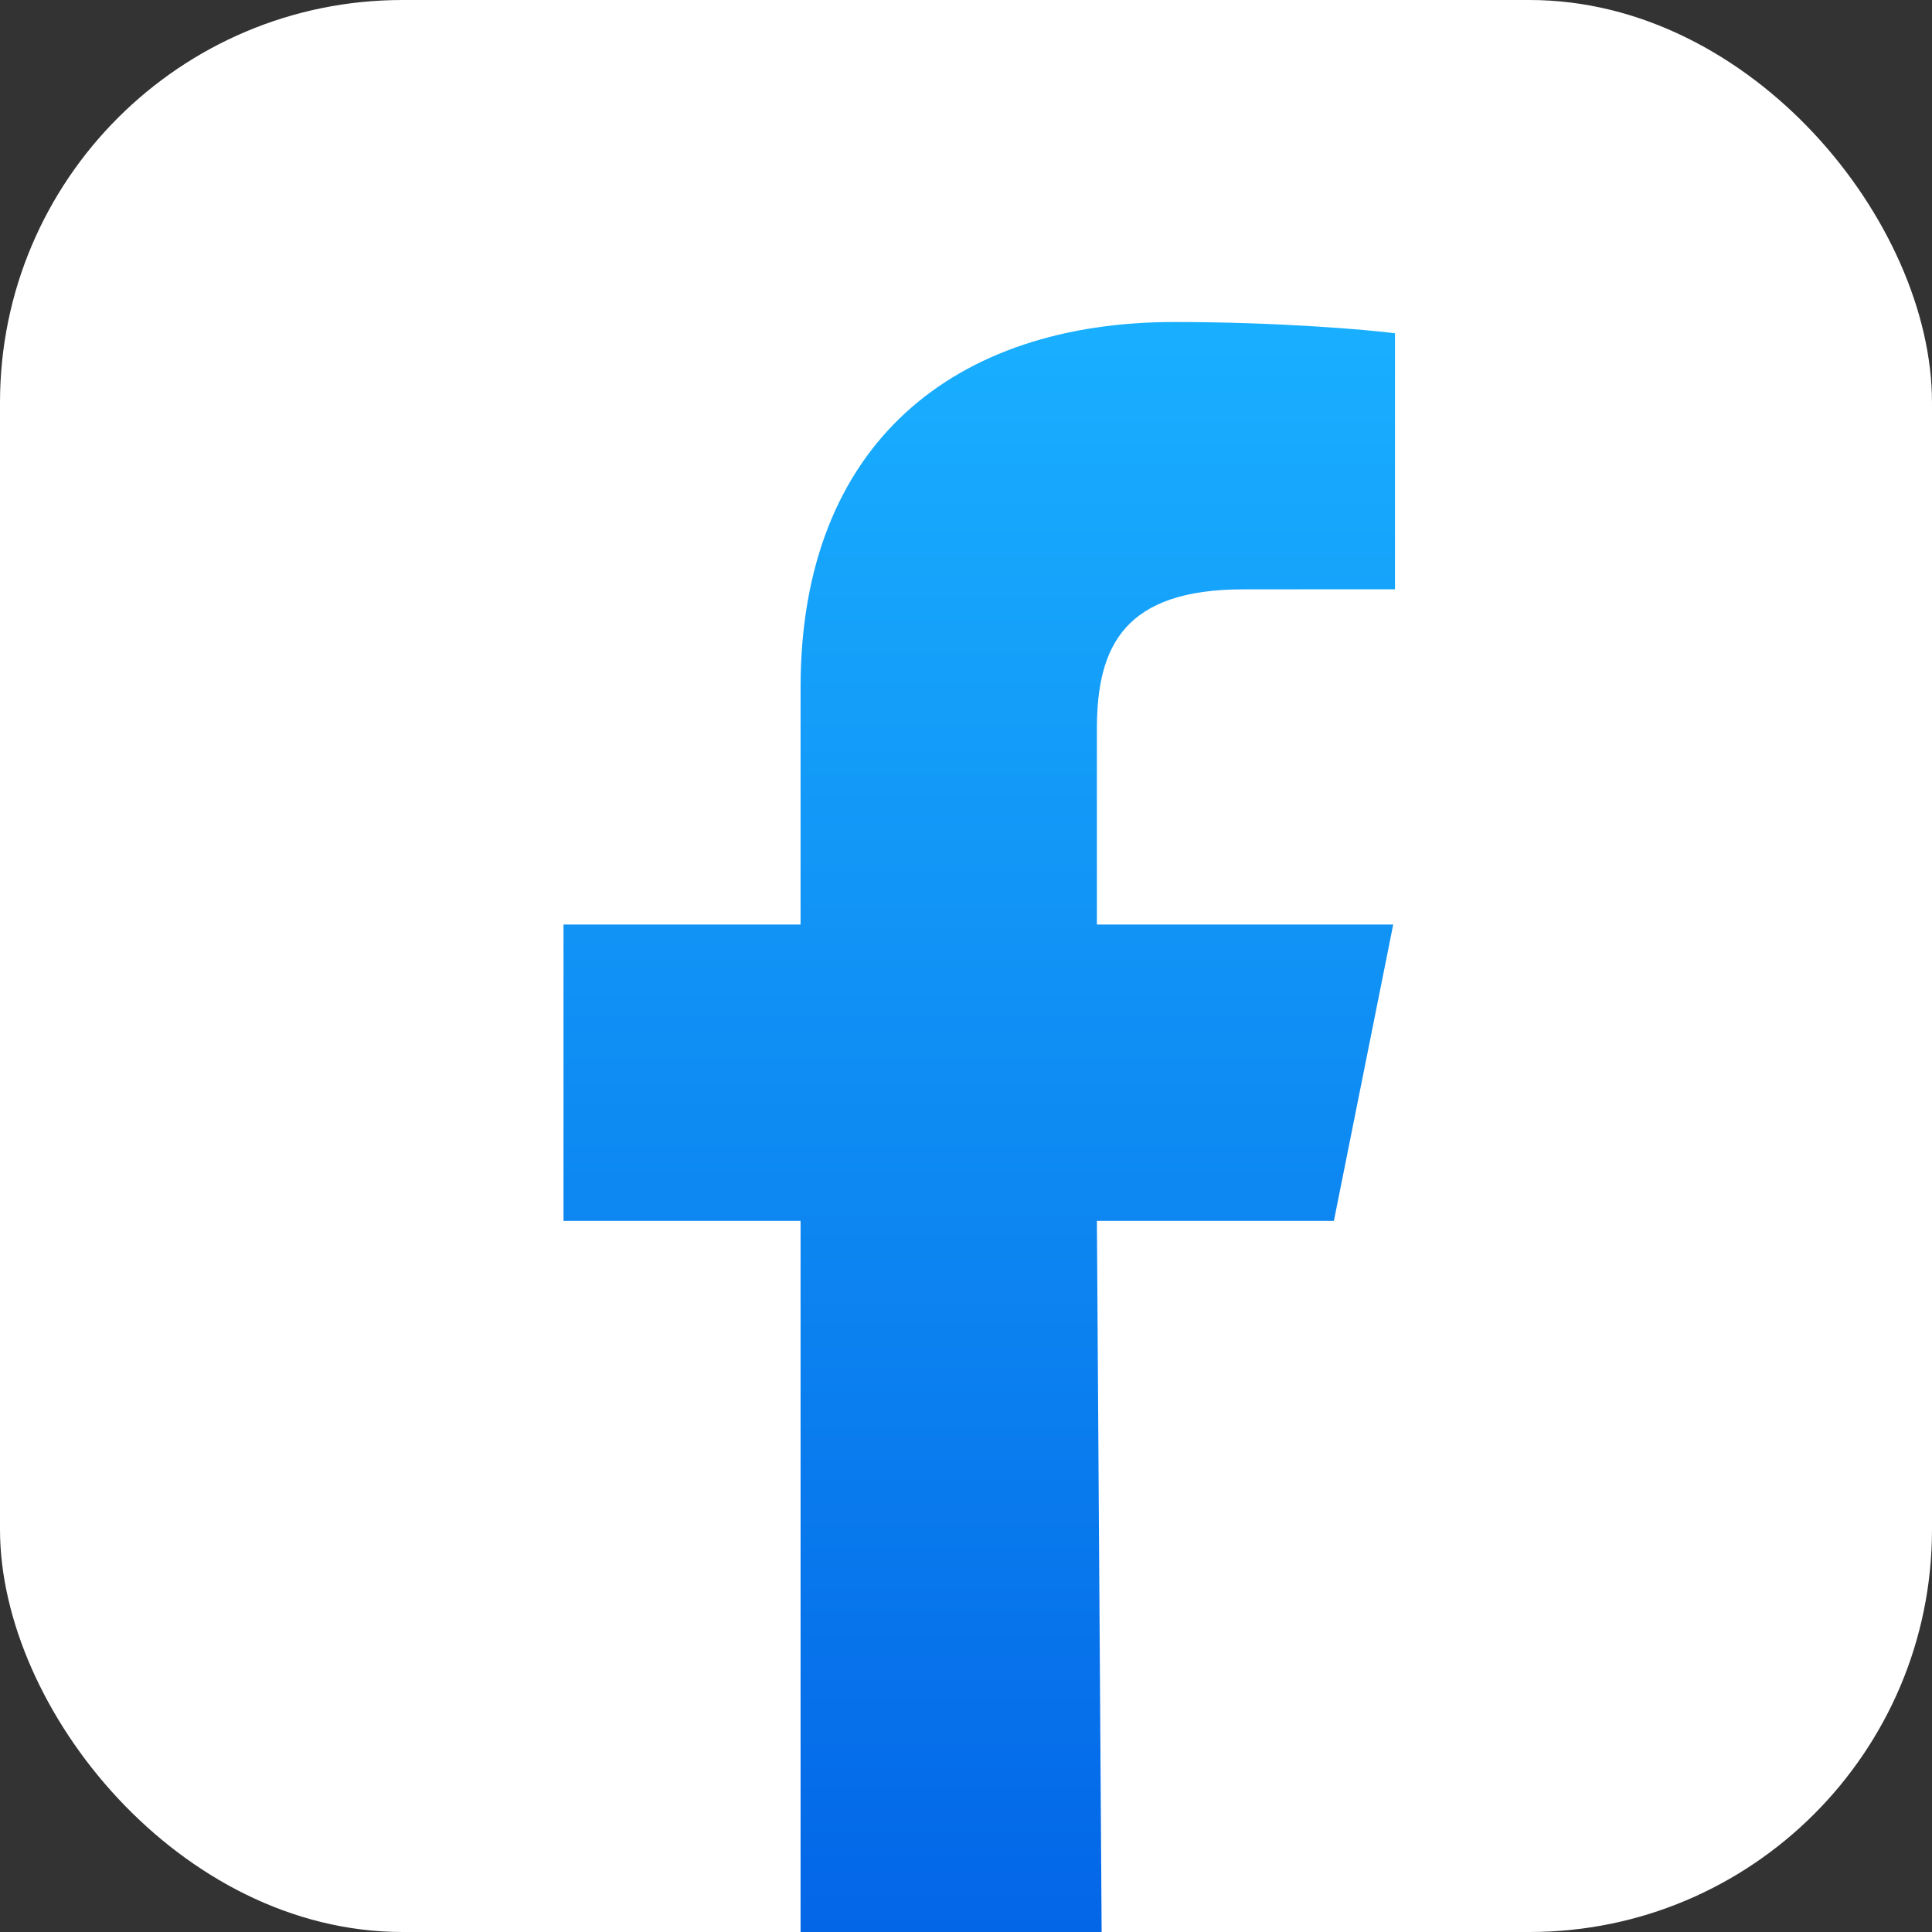 <svg width="24" height="24" viewBox="0 0 24 24" fill="none" xmlns="http://www.w3.org/2000/svg">
<rect x="0" y="0" width="24" height="24" fill="#333333" stroke="none"/>
<rect width="24" height="24" rx="5" fill="white"/>
<path fill-rule="evenodd" clip-rule="evenodd" d="M9.945 24V15.166H7V11.485H9.945V8.54C9.945 5.497 11.871 4 14.586 4C15.886 4 17.003 4.097 17.329 4.14V7.32L15.446 7.321C13.97 7.321 13.626 8.023 13.626 9.052V11.485H17.307L16.57 15.166H13.626L13.685 24" fill="url(#paint0_linear_682_6310)"/>
<defs>
<linearGradient id="paint0_linear_682_6310" x1="12.164" y1="4" x2="12.164" y2="24" gradientUnits="userSpaceOnUse">
<stop stop-color="#19AFFF"/>
<stop offset="1" stop-color="#0366E7"/>
</linearGradient>
</defs>
</svg>
